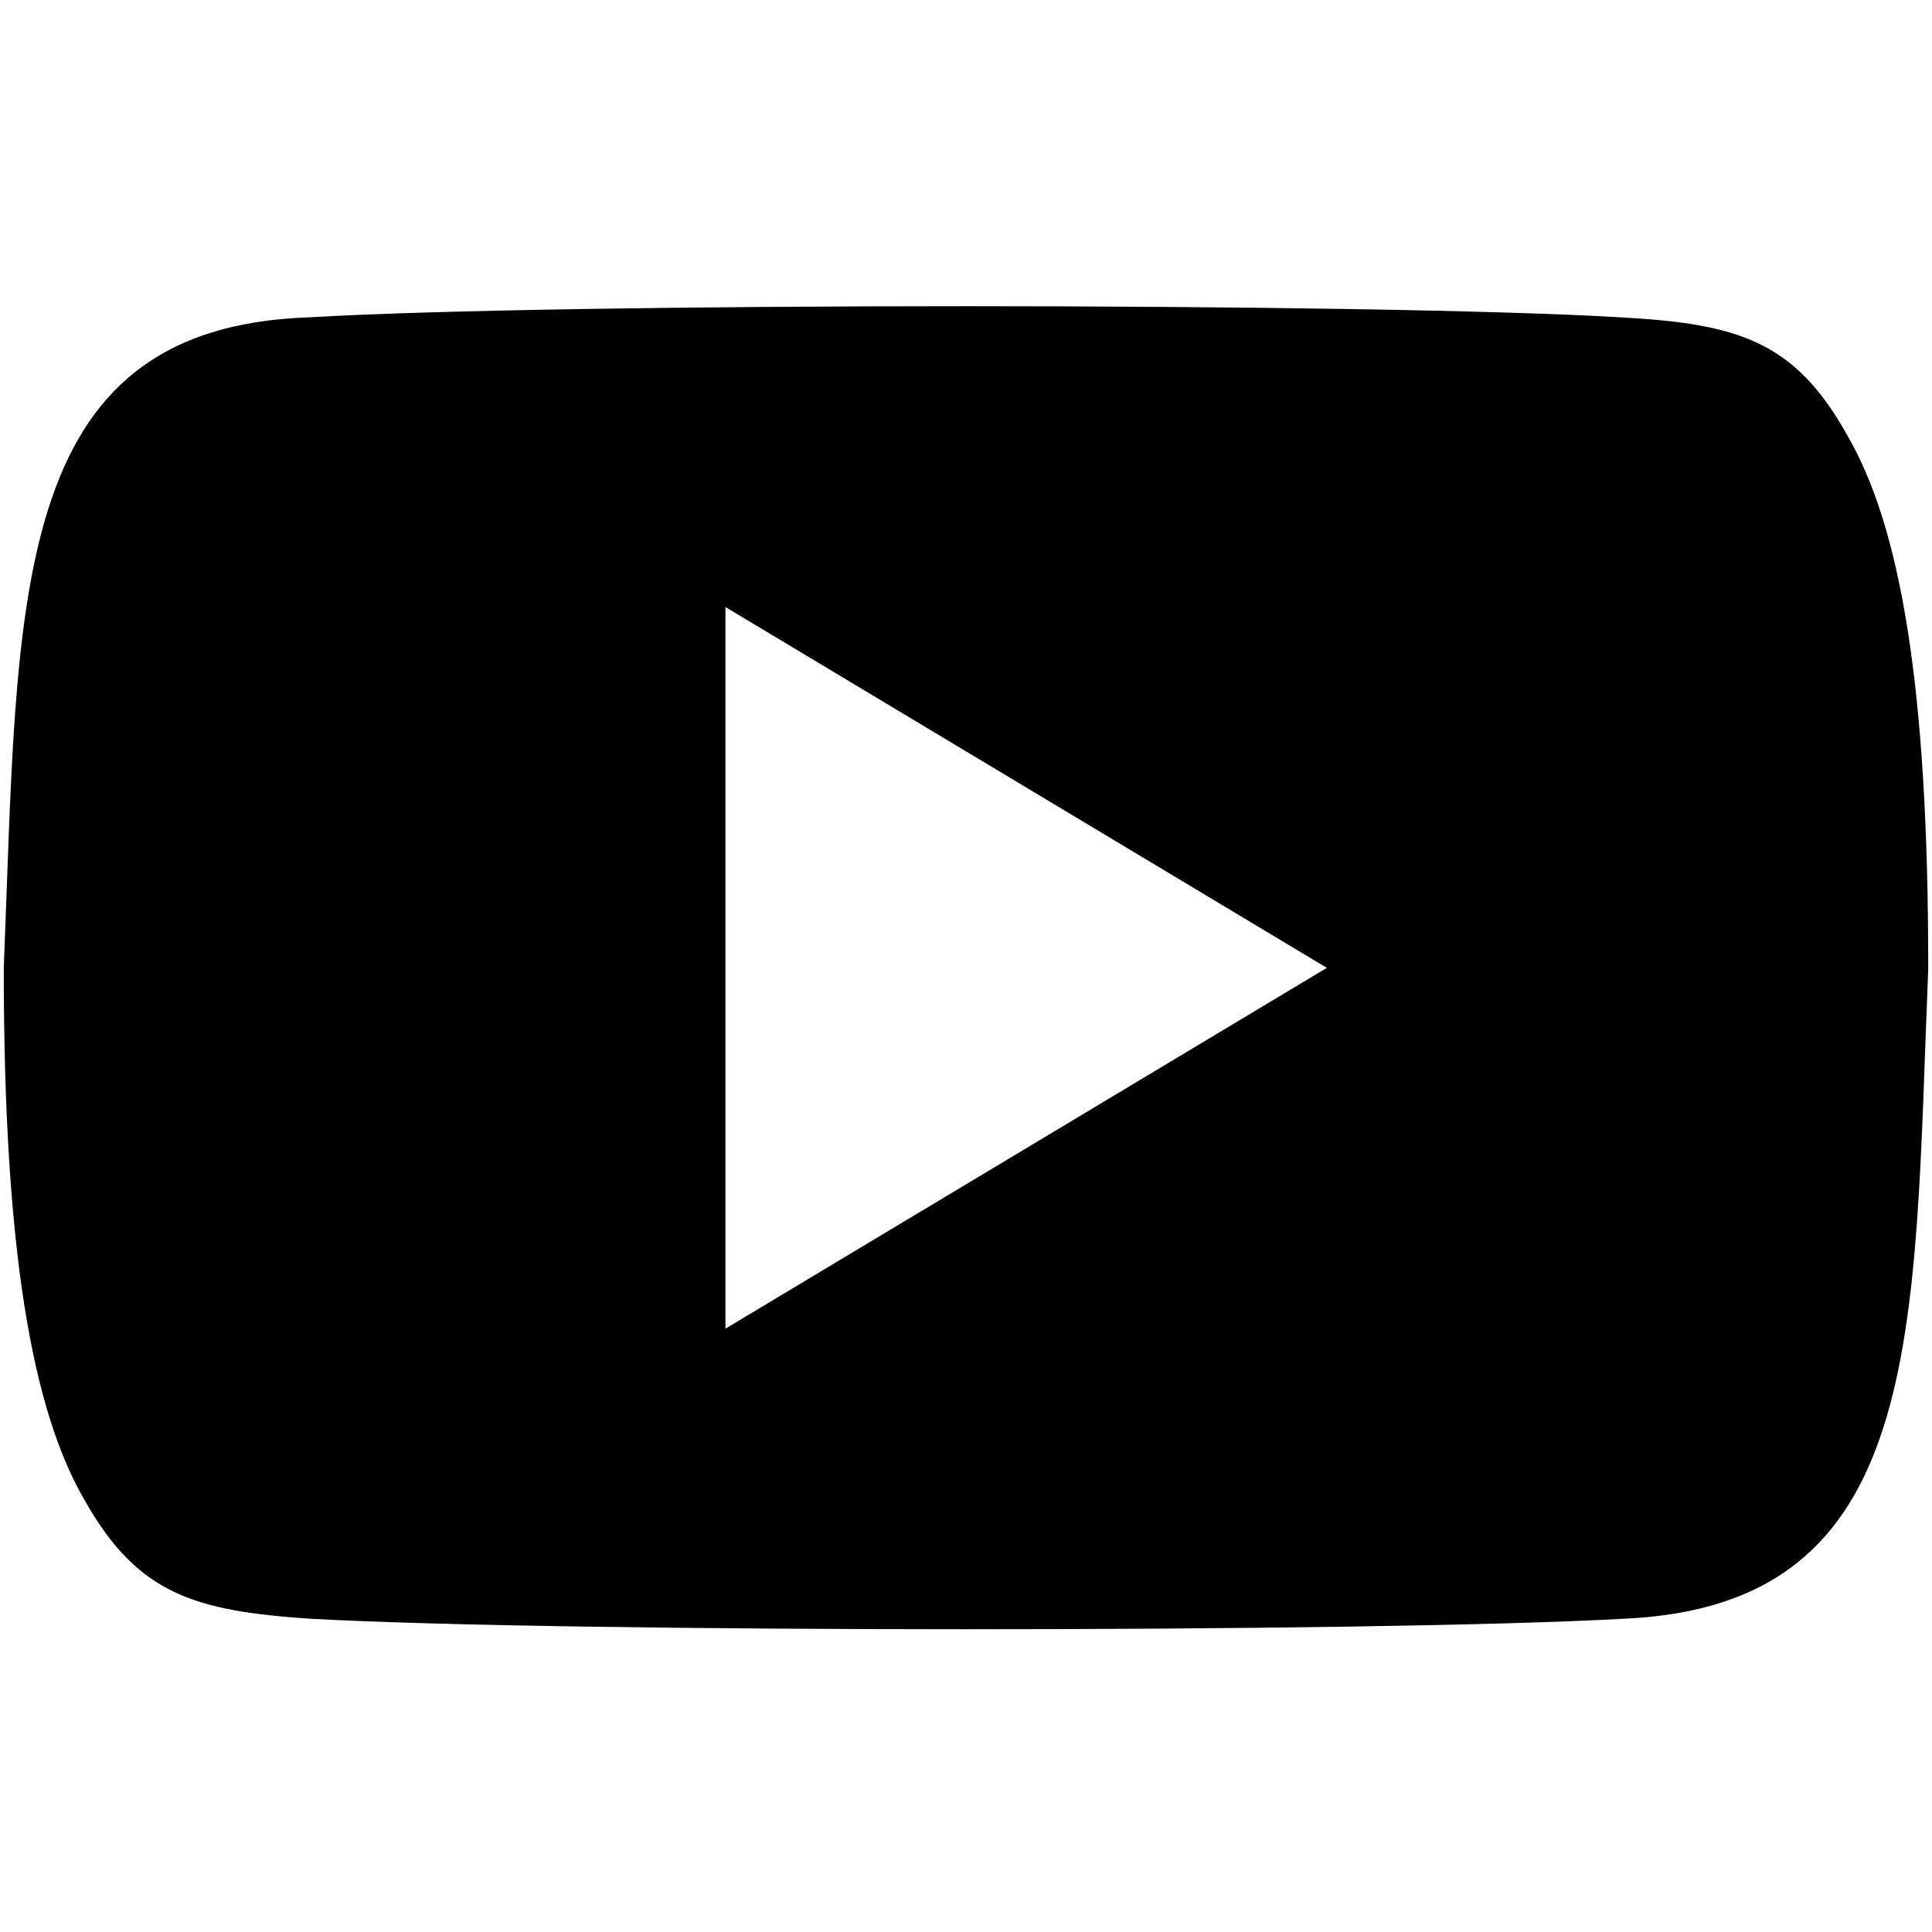 <svg xmlns="http://www.w3.org/2000/svg" viewBox="0 0 51200 51200"><path d="M48933 11497c-1383-2461-2885-2913-5942-3085-6627-397-28165-395-34782-3C148 8668 497 15937 100 25640c-3 7405 733 11720 2158 14143 1396 2461 2897 2907 5948 3114 6624 373 28155 372 34788 3 8059-332 7711-7521 8106-17231 3-7440-726-11723-2168-14172ZM19225 35212V16087l15938 9562-15938 9562Z" fill="#000" fill-rule="evenodd"/></svg>
